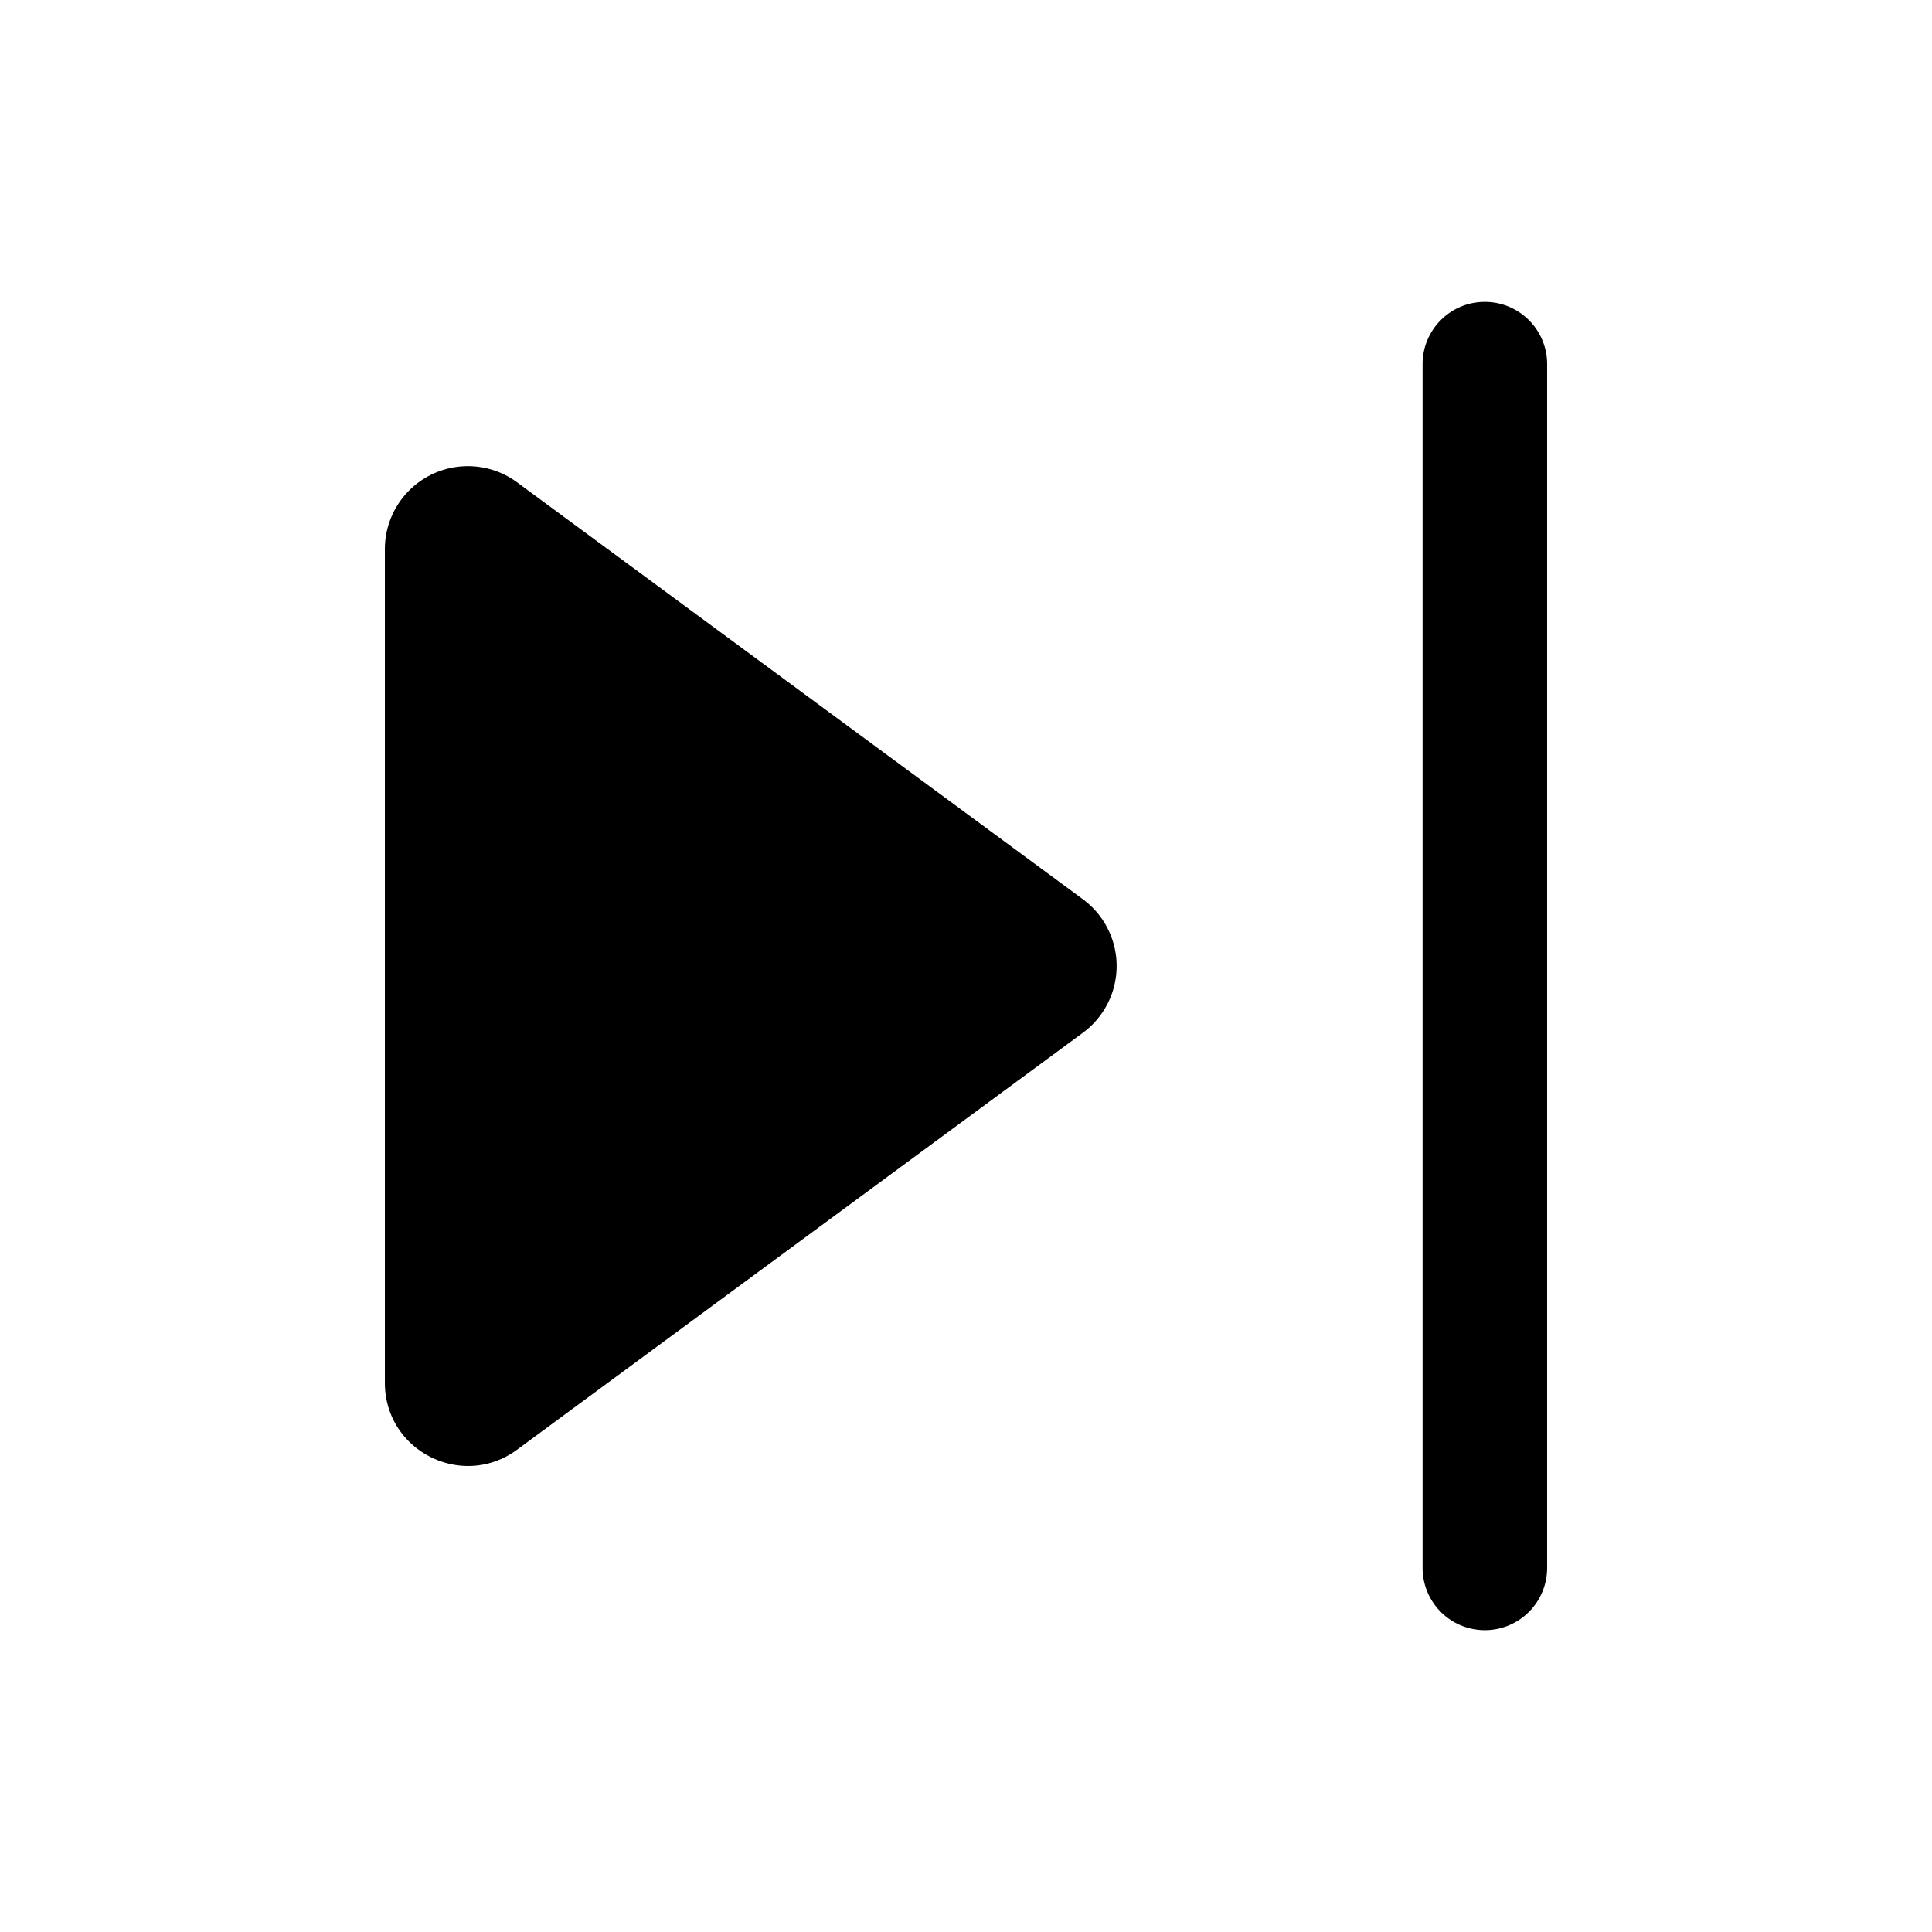 <svg xmlns="http://www.w3.org/2000/svg" width="24" height="24" fill="none" viewBox="0 0 24 24">
  <path fill="#000" d="M18.445 3.75c.427 0 .774.346.774.773v14.954a.773.773 0 0 1-1.547 0V4.523c0-.427.346-.773.773-.773ZM4.781 6.822v10.356c0 .846.962 1.332 1.643.83l7.027-5.178a1.03 1.03 0 0 0 0-1.66L6.424 5.992a1.031 1.031 0 0 0-1.643.83Z"/>
</svg>
